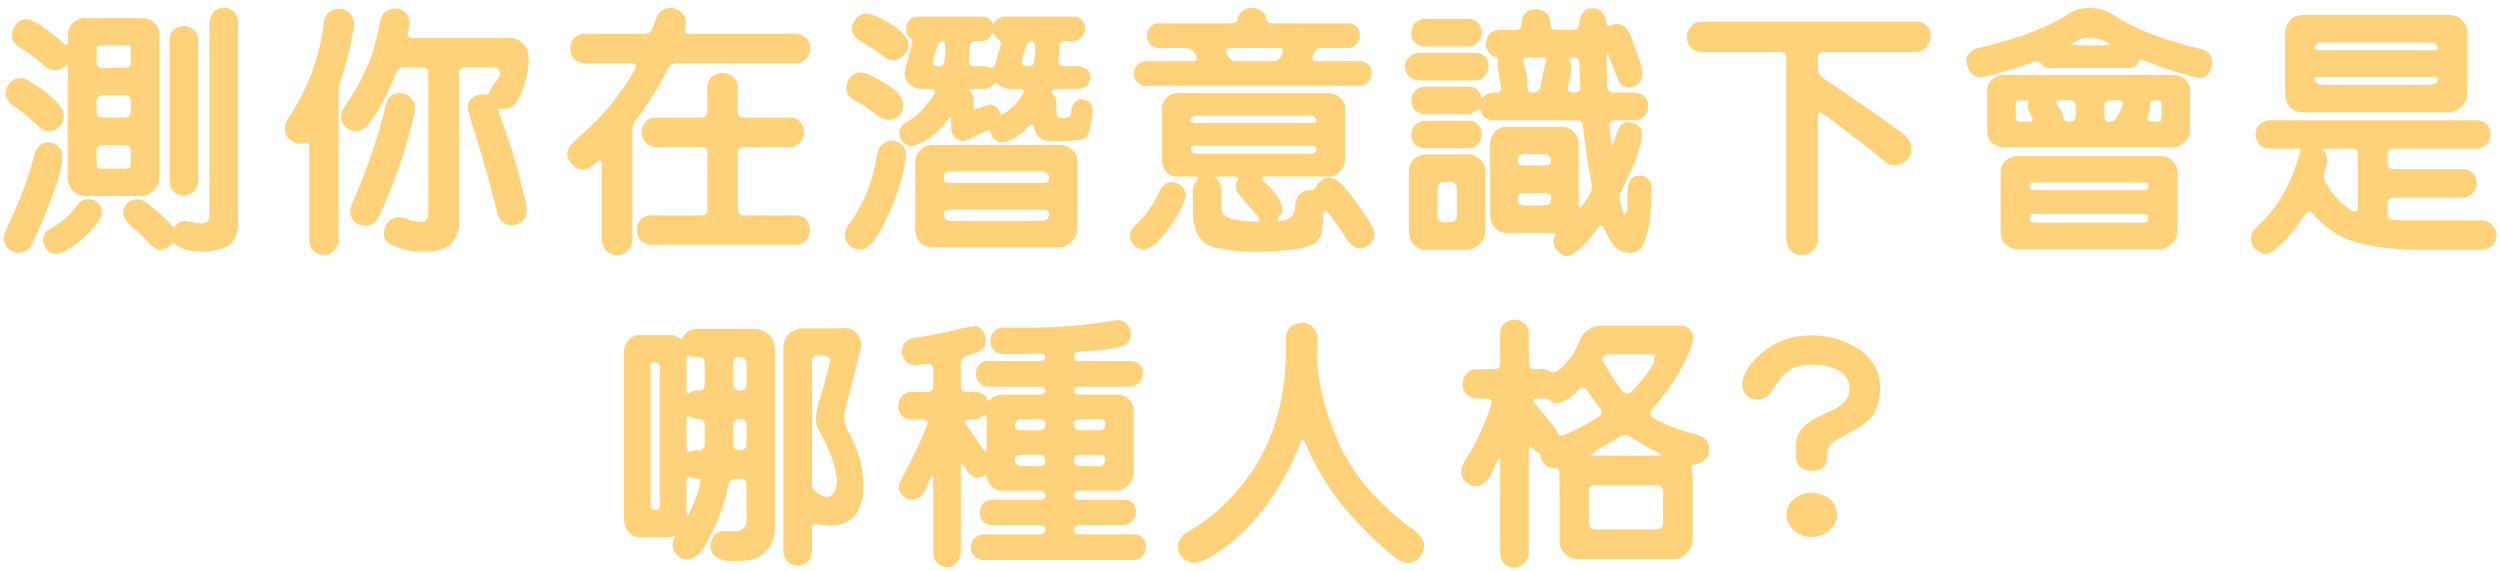 <svg width="490" height="112" viewBox="0 0 490 112" fill="none" xmlns="http://www.w3.org/2000/svg">
<path d="M42.029 2.182C43.397 1.173 44.747 1.286 46.082 2.523C46.375 2.914 46.57 3.467 46.668 4.184V44.369C46.603 44.988 46.456 45.639 46.228 46.322C45.935 46.973 45.431 47.608 44.715 48.227C42.241 49.431 39.376 49.643 36.121 48.861C35.796 48.731 35.324 48.503 34.705 48.178C34.217 47.624 33.859 47.51 33.631 47.836C33.435 48.096 33.257 48.275 33.094 48.373C31.727 49.285 30.424 49.04 29.188 47.641C28.146 46.469 27.267 45.606 26.551 45.053C24.695 43.588 23.914 42.335 24.207 41.293C24.24 40.609 24.646 39.991 25.428 39.438C26.6 38.754 27.837 38.949 29.139 40.023C30.864 41.391 32.199 42.595 33.143 43.637C33.728 44.45 34.103 44.695 34.266 44.369C34.852 43.555 35.633 43.214 36.609 43.344C37.26 43.441 37.911 43.555 38.562 43.685C39.116 43.816 39.669 43.8 40.223 43.637C40.743 43.409 41.02 43.018 41.053 42.465V4.135C41.118 3.516 41.443 2.865 42.029 2.182ZM13.318 6.43C13.546 4.9 14.49 3.939 16.15 3.549H28.211C29.904 3.777 30.913 4.737 31.238 6.43V35.19C30.978 36.85 29.936 37.924 28.113 38.412H16.248C14.62 38.152 13.644 37.11 13.318 35.287V13.461C13.318 12.647 13.139 12.484 12.781 12.973C11.284 14.21 9.738 14.014 8.143 12.387C6.84 11.28 5.538 10.32 4.236 9.506C2.674 8.757 2.072 7.585 2.43 5.99C3.211 4.167 4.383 3.467 5.945 3.891C7.638 4.639 9.721 6.072 12.195 8.188C12.944 9.034 13.318 9.05 13.318 8.236V6.43ZM35.34 5.209C36.219 4.981 37.081 5.176 37.928 5.795C38.449 6.218 38.758 6.804 38.855 7.553V35.629C38.562 37.387 37.553 38.298 35.828 38.363C34.2 38.103 33.338 37.224 33.24 35.727V7.504C33.37 6.299 34.07 5.535 35.34 5.209ZM25.574 9.164C25.379 8.904 24.858 8.822 24.012 8.92H20.496C19.715 8.92 19.292 8.936 19.227 8.969C19.129 9.001 19.047 9.066 18.982 9.164C18.95 10.108 18.934 11.085 18.934 12.094C18.934 12.908 19.324 13.315 20.105 13.315H24.451C25.232 13.315 25.623 12.924 25.623 12.143V10.482C25.623 9.701 25.607 9.262 25.574 9.164ZM2.674 15.609C3.813 15.121 4.871 15.235 5.848 15.951C8.354 17.449 10.275 18.995 11.609 20.59C12.684 21.892 12.797 23.194 11.951 24.496C10.714 25.896 9.38 26.107 7.947 25.131C6.58 23.796 5.278 22.673 4.041 21.762L2.088 20.346C0.916 19.076 0.818 17.774 1.795 16.439C1.99 16.179 2.283 15.902 2.674 15.609ZM25.623 19.906C25.623 19.092 25.249 18.686 24.5 18.686H20.154C19.34 18.686 18.934 19.076 18.934 19.857V21.811C18.934 22.624 19.324 23.031 20.105 23.031H24.451C25.232 23.031 25.623 22.641 25.623 21.859V19.906ZM8.338 28.109C9.314 27.719 10.291 27.865 11.268 28.549C11.56 28.777 11.805 29.086 12 29.477C12.293 30.713 12.212 32.162 11.756 33.822C10.682 37.696 8.908 42.253 6.434 47.494C6.238 48.047 5.848 48.585 5.262 49.105C3.764 49.854 2.462 49.626 1.355 48.422C0.9 47.901 0.704 47.25 0.77 46.469C0.835 45.98 1.062 45.329 1.453 44.516C3.862 39.438 5.669 34.555 6.873 29.867C7.101 29.151 7.589 28.565 8.338 28.109ZM25.623 29.672C25.623 28.858 25.249 28.451 24.5 28.451H20.154C19.34 28.451 18.934 28.842 18.934 29.623C18.934 30.632 18.95 31.658 18.982 32.699C19.243 33.025 19.764 33.139 20.545 33.041H23.963C24.744 33.171 25.281 33.041 25.574 32.65C25.607 32.52 25.623 32.065 25.623 31.283V29.672ZM15.32 39.975C16.134 39.096 17.062 38.819 18.104 39.145C18.559 39.21 19.031 39.551 19.52 40.17C20.301 41.505 20.057 42.807 18.787 44.076C16.997 46.322 14.93 48.064 12.586 49.301C10.535 50.245 9.168 49.659 8.484 47.543C8.257 46.436 8.68 45.541 9.754 44.857C11.74 43.913 13.595 42.286 15.32 39.975ZM76.375 1.84C77.287 1.547 78.068 1.579 78.719 1.938C80.216 2.784 80.639 4.216 79.988 6.234C79.793 7.048 80.086 7.455 80.867 7.455H99.227C100.659 7.195 101.896 7.715 102.938 9.018C103.849 10.255 103.882 12.452 103.035 15.609C102.645 17.367 101.928 18.995 100.887 20.492C100.203 21.208 99.357 21.485 98.348 21.322C97.729 21.16 97.566 21.469 97.859 22.25C99.715 27.198 101.277 32.325 102.547 37.631C103.035 39.193 103.263 40.528 103.23 41.635C103.165 42.351 102.791 42.986 102.107 43.539C101.066 44.255 100.024 44.369 98.982 43.881C98.299 43.49 97.827 42.888 97.566 42.074C96.329 37.094 94.881 31.885 93.221 26.449C92.602 24.789 92.13 23.162 91.805 21.566C91.447 20.264 92.049 19.288 93.611 18.637C93.937 18.539 94.376 18.49 94.93 18.49C95.516 18.62 95.841 18.49 95.906 18.1C95.939 17.741 96.248 17.204 96.834 16.488C97.029 16.163 97.257 15.837 97.518 15.512C98.201 14.665 98.136 13.917 97.322 13.266C97.257 13.233 96.834 13.217 96.053 13.217H91.17C90.356 13.217 89.949 13.607 89.949 14.389V44.223C89.819 45.72 89.217 47.022 88.143 48.129C87.036 48.812 85.717 49.203 84.188 49.301H81.502C79.842 49.138 78.214 48.682 76.619 47.934C75.74 47.445 75.284 46.778 75.252 45.932C75.219 45.15 75.415 44.434 75.838 43.783C76.652 42.807 77.596 42.416 78.67 42.611C79.288 42.742 79.939 42.937 80.623 43.197C81.242 43.393 81.893 43.49 82.576 43.49C83.292 43.555 83.748 43.116 83.943 42.172V14.389C83.943 13.607 83.553 13.217 82.772 13.217H79.207C78.426 13.217 77.872 13.607 77.547 14.389C76.115 18.197 74.438 21.387 72.518 23.959C71.736 25.066 70.809 25.652 69.734 25.717C68.497 25.619 67.602 25.017 67.049 23.91C66.658 22.934 66.805 21.957 67.488 20.98C71.037 15.935 73.299 10.727 74.275 5.355C74.341 4.802 74.503 4.151 74.764 3.402C75.024 2.686 75.561 2.165 76.375 1.84ZM65.633 1.791C67.326 1.498 68.514 2.117 69.197 3.646C69.425 4.232 69.458 4.883 69.295 5.6C68.709 9.311 67.814 12.891 66.609 16.342C66.447 16.732 66.365 17.302 66.365 18.051V47.299C66.333 47.852 66.007 48.503 65.389 49.252C64.314 50.163 63.094 50.228 61.727 49.447C61.108 49.024 60.734 48.275 60.603 47.201V28.744C60.603 27.963 60.213 27.751 59.432 28.109C57.902 28.337 56.762 27.751 56.014 26.352C55.623 25.017 55.9 23.78 56.844 22.641C60.425 17.074 62.605 11.215 63.387 5.062C63.387 3.435 64.135 2.344 65.633 1.791ZM77.693 18.295C79.288 18.002 80.46 18.637 81.209 20.199C81.372 20.98 81.356 21.697 81.16 22.348C79.63 29.281 77.27 36.117 74.08 42.855C73.136 44.19 71.867 44.565 70.272 43.978C69.523 43.653 69.018 43.1 68.758 42.318C68.595 41.635 68.611 40.984 68.807 40.365C71.932 33.236 74.178 26.726 75.545 20.834C75.643 20.248 75.903 19.678 76.326 19.125C76.684 18.637 77.14 18.36 77.693 18.295ZM128.543 3.695C129.422 1.71 130.822 1.091 132.742 1.84C134.174 2.654 134.695 3.858 134.305 5.453C134.077 6.234 134.354 6.625 135.135 6.625H156.277C157.872 6.918 158.702 7.813 158.768 9.311C158.865 9.994 158.67 10.662 158.182 11.312C157.661 11.963 157.042 12.338 156.326 12.435H132.645C131.863 12.435 131.261 12.826 130.838 13.607C129.015 17.253 126.915 20.606 124.539 23.666C124.148 24.154 123.953 24.789 123.953 25.57V47.299C123.758 48.796 122.863 49.708 121.268 50.033C119.445 50.098 118.338 49.187 117.947 47.299V32.162C117.947 31.381 117.557 31.299 116.775 31.918C115.083 33.611 113.52 33.692 112.088 32.162C110.883 30.893 110.867 29.59 112.039 28.256C112.625 27.605 113.243 27.019 113.895 26.498C118.322 22.592 121.821 18.311 124.393 13.656C124.816 12.842 124.653 12.435 123.904 12.435H114.334C112.544 12.045 111.681 11.003 111.746 9.311C111.844 7.878 112.674 6.983 114.236 6.625H126.346C127.127 6.625 127.664 6.234 127.957 5.453L128.543 3.695ZM140.604 14.438C141.548 14.21 142.345 14.275 142.996 14.633C144.038 15.154 144.575 15.919 144.607 16.928V21.811C144.607 22.624 144.998 23.031 145.779 23.031H155.105C156.245 23.096 157.026 23.764 157.449 25.033C157.677 25.88 157.612 26.628 157.254 27.279C156.766 28.223 156.033 28.744 155.057 28.842H145.828C145.014 28.842 144.607 29.232 144.607 30.014V41C144.607 41.814 144.998 42.221 145.779 42.221H156.326C157.107 42.318 157.726 42.66 158.182 43.246C159.093 44.711 158.93 46.094 157.693 47.397C157.303 47.722 156.831 47.917 156.277 47.982H127.42C125.564 47.69 124.702 46.55 124.832 44.565C125.125 43.165 125.955 42.383 127.322 42.221H137.479C138.26 42.221 138.65 41.83 138.65 41.049V30.014C138.65 29.232 138.26 28.842 137.479 28.842H128.396C126.541 28.549 125.678 27.41 125.809 25.424C126.199 23.926 127.046 23.129 128.348 23.031H137.479C138.26 23.031 138.65 22.641 138.65 21.859V16.879C138.748 15.707 139.399 14.893 140.604 14.438ZM167.283 4.379C168.292 2.589 169.741 2.182 171.629 3.158C174.428 4.395 176.365 5.714 177.439 7.113C178.416 8.48 178.253 9.799 176.951 11.068C175.584 12.175 174.135 12.012 172.605 10.58C171.076 9.538 169.773 8.725 168.699 8.139C167.039 7.13 166.567 5.876 167.283 4.379ZM179.686 3.256H192.771C193.52 3.321 194.09 3.728 194.48 4.477C194.578 4.737 194.725 4.688 194.92 4.33C195.376 3.679 195.962 3.321 196.678 3.256H210.691C211.375 3.288 211.961 3.712 212.449 4.525C212.938 5.795 212.628 6.853 211.521 7.699C210.936 8.025 210.04 8.139 208.836 8.041C208.022 8.041 207.615 8.432 207.615 9.213C207.648 9.864 207.599 10.727 207.469 11.801C207.436 12.582 207.811 12.973 208.592 12.973H211.668C213.068 13.331 213.751 14.047 213.719 15.121C213.654 16.358 213.003 17.123 211.766 17.416H207.518C206.736 17.416 206.281 17.53 206.15 17.758C206.053 17.986 206.134 18.213 206.395 18.441C206.818 18.865 207.029 19.304 207.029 19.76L207.127 22.689C207.615 23.21 208.38 23.292 209.422 22.934C209.585 22.869 209.715 22.787 209.812 22.689C209.878 22.624 209.943 22.201 210.008 21.42C210.203 20.346 210.789 19.695 211.766 19.467C213.165 19.499 213.947 20.069 214.109 21.176C214.174 21.729 214.142 22.331 214.012 22.982C213.947 23.634 213.833 24.285 213.67 24.936C213.54 25.749 213.344 26.335 213.084 26.693C212.628 27.116 212.075 27.361 211.424 27.426L209.275 27.621H205.711C204.116 27.621 203.107 26.742 202.684 24.984C202.651 24.203 202.195 24.236 201.316 25.082C199.624 26.807 197.996 27.735 196.434 27.865C195.327 27.865 194.562 27.247 194.139 26.01C194.041 25.456 193.602 25.408 192.82 25.863C191.974 26.319 190.802 26.889 189.305 27.572C188.133 27.8 187.238 27.328 186.619 26.156C186.391 25.473 186.31 24.463 186.375 23.129C186.31 23.031 186.245 22.982 186.18 22.982C183.771 26.205 181.264 28.093 178.66 28.646C177.944 28.679 177.309 28.337 176.756 27.621C175.942 26.319 176.105 25.196 177.244 24.252C179.588 22.917 181.508 21.029 183.006 18.588C183.429 17.807 183.25 17.416 182.469 17.416H180.125C178.432 17.058 177.488 16.098 177.293 14.535C177.293 13.949 177.423 13.298 177.684 12.582L178.66 9.066C178.888 8.285 178.807 7.764 178.416 7.504C177.732 6.885 177.488 6.039 177.684 4.965C177.977 3.956 178.644 3.386 179.686 3.256ZM194.725 6.674C194.66 6.413 194.546 6.462 194.383 6.82C194.122 7.374 193.732 7.732 193.211 7.895C192.853 8.025 192.202 8.074 191.258 8.041C190.444 8.041 190.037 8.432 190.037 9.213C190.037 10.027 189.988 10.873 189.891 11.752C189.826 12.566 190.184 12.973 190.965 12.973C192.462 12.908 193.455 12.973 193.943 13.168C194.464 13.493 194.855 13.249 195.115 12.435C195.408 11.361 195.717 10.271 196.043 9.164C196.271 8.383 196.124 7.878 195.604 7.65C195.115 7.195 194.822 6.869 194.725 6.674ZM185.252 9.262C185.252 8.448 185.057 8.041 184.666 8.041C184.243 8.041 183.901 8.432 183.641 9.213C183.217 10.482 182.957 11.361 182.859 11.85C182.794 12.794 183.234 13.168 184.178 12.973C184.699 12.973 185.024 12.582 185.154 11.801C185.252 10.954 185.285 10.108 185.252 9.262ZM202.83 9.262C202.83 8.448 202.618 8.041 202.195 8.041C201.74 8.041 201.365 8.432 201.072 9.213L200.535 10.971C199.949 12.403 200.307 13.07 201.609 12.973C202.228 12.973 202.602 12.582 202.732 11.801C202.863 11.052 202.895 10.206 202.83 9.262ZM165.867 16.977C166.355 14.633 167.706 13.787 169.92 14.438C171.189 14.991 172.492 15.691 173.826 16.537C175.551 17.546 176.593 18.702 176.951 20.004C177.244 21.338 176.756 22.413 175.486 23.227C174.217 23.747 172.915 23.454 171.58 22.348C170.018 21.143 168.715 20.281 167.674 19.76C166.339 19.044 165.737 18.116 165.867 16.977ZM195.604 16.488C195.311 16.195 194.969 16.293 194.578 16.781C194.09 17.074 193.65 17.286 193.26 17.416H190.77C189.956 17.416 189.695 17.514 189.988 17.709C190.704 18.393 190.997 19.174 190.867 20.053C190.867 20.834 190.883 21.273 190.916 21.371C190.981 21.469 191.404 21.371 192.186 21.078L193.699 20.59C194.155 20.395 194.643 20.492 195.164 20.883C195.685 21.273 195.978 21.745 196.043 22.299C196.076 22.624 196.482 22.51 197.264 21.957C198.761 20.785 199.803 19.662 200.389 18.588C200.844 17.807 200.682 17.416 199.9 17.416H197.508C196.759 17.253 196.124 16.944 195.604 16.488ZM173.582 27.865C174.07 27.637 174.575 27.54 175.096 27.572C177.114 28.028 177.911 29.346 177.488 31.527C176.837 35.401 175.535 39.307 173.582 43.246C172.931 44.646 172.166 45.948 171.287 47.152C170.115 48.747 168.846 49.268 167.479 48.715C166.893 48.585 166.339 48.064 165.818 47.152C165.33 45.948 165.704 44.646 166.941 43.246C169.578 39.21 171.222 34.978 171.873 30.551C171.971 29.314 172.54 28.419 173.582 27.865ZM182.273 28.402H208.152C208.803 28.5 209.454 28.793 210.105 29.281C210.757 29.867 211.115 30.502 211.18 31.186V45.248C210.919 46.81 209.926 47.885 208.201 48.471H182.273C180.613 48.21 179.653 47.169 179.393 45.346V31.283C179.62 29.818 180.581 28.858 182.273 28.402ZM186.912 33.627C186.163 33.627 185.724 33.643 185.594 33.676C185.138 33.936 184.943 34.359 185.008 34.945C185.008 35.564 185.398 35.873 186.18 35.873H204.393C205.174 35.873 205.564 35.645 205.564 35.19C205.662 33.92 204.946 33.399 203.416 33.627H186.912ZM205.613 41.879C205.548 41.325 205.158 41.049 204.441 41.049H186.229C185.415 41.049 185.008 41.309 185.008 41.83C184.943 42.383 185.089 42.79 185.447 43.051C185.773 43.279 186.342 43.36 187.156 43.295H203.416C204.197 43.295 204.751 43.23 205.076 43.1C205.402 42.904 205.581 42.497 205.613 41.879ZM244.598 1.596C245.346 1.433 246.046 1.498 246.697 1.791C247.544 2.214 248.064 2.865 248.26 3.744C248.292 4.298 248.699 4.574 249.48 4.574H264.52C265.301 4.639 265.887 5.046 266.277 5.795C266.603 6.413 266.635 7.064 266.375 7.748C266.049 8.725 265.415 9.278 264.471 9.408H259.051C258.27 9.408 257.732 9.815 257.439 10.629C257.049 11.54 257.228 11.996 257.977 11.996H266.814C268.182 12.289 268.849 13.021 268.816 14.193C268.914 15.528 268.247 16.407 266.814 16.83H224.432C223.325 16.765 222.592 16.098 222.234 14.828C222.137 13.331 222.837 12.387 224.334 11.996H233.807C234.588 11.996 234.767 11.573 234.344 10.727C233.855 9.848 233.237 9.408 232.488 9.408H226.873C225.18 8.985 224.529 7.911 224.92 6.186C225.278 5.209 225.913 4.672 226.824 4.574H241.277C242.059 4.574 242.482 4.33 242.547 3.842C242.71 2.768 243.393 2.019 244.598 1.596ZM251.238 10.727C251.661 9.848 251.515 9.408 250.799 9.408H241.18C240.366 9.408 240.154 9.831 240.545 10.678C240.87 11.557 241.408 11.996 242.156 11.996H249.529C250.311 11.996 250.88 11.573 251.238 10.727ZM227.752 20.932C228.012 19.532 228.859 18.637 230.291 18.246H260.662C262.322 18.506 263.315 19.385 263.641 20.883V31.674C263.283 33.236 262.306 34.213 260.711 34.603H247.967C247.153 34.603 247.137 34.962 247.918 35.678C249.122 36.817 250.066 37.956 250.75 39.096C251.466 40.333 251.548 41.309 250.994 42.025C250.213 42.904 250.213 43.311 250.994 43.246C252.426 43.279 253.387 42.514 253.875 40.951C253.777 40.04 253.956 39.21 254.412 38.461C255.128 37.582 255.975 37.191 256.951 37.289C257.407 37.354 257.781 37.029 258.074 36.312C259.116 34.88 260.353 34.506 261.785 35.19C262.371 35.482 262.99 36.052 263.641 36.898C265.724 39.275 267.547 41.879 269.109 44.711C269.826 46.241 269.337 47.478 267.645 48.422C266.31 49.073 265.073 48.552 263.934 46.859C262.924 45.232 261.785 43.604 260.516 41.977C259.799 41.098 259.425 41.081 259.393 41.928C259.327 43.523 259.197 44.825 259.002 45.834C258.709 46.81 258.107 47.51 257.195 47.934C256.154 48.422 254.852 48.747 253.289 48.91C247.592 49.561 242.791 49.48 238.885 48.666C238.234 48.568 237.583 48.373 236.932 48.08C236.183 47.722 235.516 47.136 234.93 46.322C234.279 45.15 233.904 43.865 233.807 42.465V36.947C233.872 36.622 234.035 36.182 234.295 35.629C234.751 35.075 234.962 34.75 234.93 34.652C234.865 34.62 234.425 34.603 233.611 34.603H230.291C228.859 34.31 228.012 33.367 227.752 31.771V20.932ZM233.855 22.787C233.562 22.982 233.4 23.259 233.367 23.617C233.367 23.943 233.758 24.105 234.539 24.105H256.854C257.667 24.105 258.058 23.975 258.025 23.715C257.863 22.803 257.179 22.462 255.975 22.689H235.32C234.539 22.689 234.051 22.722 233.855 22.787ZM258.025 28.988C258.025 28.695 257.635 28.549 256.854 28.549H234.588C233.774 28.549 233.383 28.76 233.416 29.184C233.514 29.639 233.66 29.932 233.855 30.062C234.051 30.128 234.539 30.16 235.32 30.16H255.877C256.658 30.16 257.13 30.128 257.293 30.062C257.814 29.9 258.058 29.542 258.025 28.988ZM242.547 35.385C242.905 34.864 242.677 34.603 241.863 34.603H239.031C238.217 34.603 237.99 34.701 238.348 34.897C238.966 35.417 239.324 36.133 239.422 37.045V40.414C239.357 41.293 239.601 41.944 240.154 42.367C241.098 42.888 242.4 43.214 244.061 43.344C244.744 43.409 245.46 43.441 246.209 43.441C246.99 43.441 247.055 43.051 246.404 42.27C245.298 41.033 244.24 39.796 243.23 38.559C242.156 37.354 241.928 36.296 242.547 35.385ZM229.07 35.775C229.949 35.58 230.747 35.775 231.463 36.361C232.374 37.175 232.618 38.135 232.195 39.242C231.186 42.009 229.347 44.792 226.678 47.592C225.18 49.024 223.797 49.268 222.527 48.324C221.193 47.087 221.095 45.785 222.234 44.418C224.318 42.53 225.864 40.479 226.873 38.266L227.361 37.289C227.817 36.443 228.387 35.938 229.07 35.775ZM311.268 1.693C313.318 1.368 314.507 2.247 314.832 4.33C314.865 5.111 315.271 5.29 316.053 4.867C317.42 4.346 318.527 4.883 319.373 6.479C320.643 9.506 321.505 12.11 321.961 14.291C321.961 15.007 321.733 15.658 321.277 16.244C320.301 17.123 319.324 17.351 318.348 16.928C317.957 16.83 317.664 16.602 317.469 16.244C316.883 15.105 316.232 13.51 315.516 11.459C315.19 10.58 314.995 10.19 314.93 10.287C314.865 11.947 314.897 14.177 315.027 16.977C315.092 17.758 315.516 18.148 316.297 18.148H320.643C322.596 18.539 323.361 19.711 322.938 21.664C322.449 22.836 321.733 23.471 320.789 23.568H316.59C315.809 23.568 315.418 23.959 315.418 24.74C315.451 25.326 315.516 25.912 315.613 26.498C315.678 27.344 315.776 28.028 315.906 28.549C315.939 28.614 316.118 28.256 316.443 27.475L316.932 25.961C317.583 24.073 318.755 23.503 320.447 24.252C321.456 24.74 321.912 25.521 321.814 26.596C321.619 28.679 320.757 31.283 319.227 34.408L317.615 37.826C317.42 38.249 317.355 38.575 317.42 38.803C317.55 39.454 317.713 40.105 317.908 40.756C318.038 41.342 318.217 41.781 318.445 42.074C318.543 42.139 318.722 41.781 318.982 41C319.015 40.902 319.015 40.805 318.982 40.707V37.68C319.08 35.108 320.138 34.05 322.156 34.506C323.328 35.092 323.849 36.02 323.719 37.289C323.686 39.698 323.523 41.911 323.23 43.93C323.035 45.329 322.677 46.632 322.156 47.836C321.896 48.389 321.505 48.845 320.984 49.203C319.324 49.952 317.729 49.578 316.199 48.08C315.548 47.201 314.962 46.094 314.441 44.76C314.116 43.978 313.66 44.011 313.074 44.857C311.023 47.69 309.233 49.431 307.703 50.082C306.792 50.408 305.864 49.968 304.92 48.764C304.367 47.982 304.318 47.136 304.773 46.225C305.001 45.834 304.725 45.639 303.943 45.639H294.959C293.331 45.443 292.371 44.402 292.078 42.514V27.67C292.339 26.172 293.25 25.229 294.812 24.838H306.482C308.045 25.131 309.021 26.075 309.412 27.67V40.072C309.412 40.919 309.705 40.902 310.291 40.023L311.365 38.461C311.919 37.68 312.114 36.898 311.951 36.117C311.202 32.341 310.649 28.565 310.291 24.789C310.226 23.975 309.803 23.568 309.021 23.568H292.42C291.346 23.471 290.613 22.885 290.223 21.811C290.158 21.29 289.734 21.338 288.953 21.957C288.367 22.38 287.586 22.527 286.609 22.396H278.992C277.299 22.104 276.518 21.094 276.648 19.369C276.779 18.067 277.56 17.27 278.992 16.977H287.977C289.181 17.074 289.93 17.644 290.223 18.686C290.353 19.206 290.516 19.32 290.711 19.027C291.46 18.344 292.306 18.051 293.25 18.148C294.031 18.148 294.34 17.741 294.178 16.928C293.624 14.258 293.445 12.452 293.641 11.508C293.738 11.378 293.527 11.247 293.006 11.117C292.42 11.02 291.915 10.564 291.492 9.75C291.232 9.229 291.183 8.594 291.346 7.846C291.736 6.641 292.501 5.974 293.641 5.844H297.059C297.84 5.844 298.23 5.453 298.23 4.672C298.393 2.621 299.451 1.661 301.404 1.791C303.064 2.149 303.878 3.093 303.846 4.623C303.846 5.437 304.236 5.844 305.018 5.844H308.289C309.07 5.844 309.477 5.453 309.51 4.672C309.607 3.956 309.721 3.435 309.852 3.109C310.372 2.23 310.844 1.758 311.268 1.693ZM276.648 7.064C276.453 5.209 277.234 4.086 278.992 3.695H287.977C289.214 3.793 289.995 4.444 290.32 5.648C290.613 6.755 290.304 7.715 289.393 8.529C289.067 8.855 288.644 9.05 288.123 9.115H278.943C277.674 8.92 276.909 8.236 276.648 7.064ZM275.428 12.729C275.558 11.524 276.339 10.743 277.771 10.385H289.393C290.727 10.45 291.508 11.182 291.736 12.582C291.834 13.363 291.671 14.047 291.248 14.633C290.792 15.316 290.206 15.691 289.49 15.756H277.674C276.046 15.365 275.298 14.356 275.428 12.729ZM302.869 12.484C303.195 11.671 302.983 11.264 302.234 11.264H299.354C298.54 11.264 298.312 11.654 298.67 12.435C299.126 13.933 299.37 15.447 299.402 16.977C299.305 17.758 299.646 18.148 300.428 18.148C301.209 18.148 301.714 17.758 301.941 16.977C302.169 16.065 302.413 14.828 302.674 13.266C302.706 13.005 302.771 12.745 302.869 12.484ZM309.559 12.484C309.526 11.671 309.152 11.264 308.436 11.264C307.687 11.264 307.459 11.508 307.752 11.996C308.077 13.07 307.931 14.714 307.312 16.928C307.15 17.741 307.524 18.148 308.436 18.148C309.347 18.148 309.786 17.758 309.754 16.977C309.656 15.479 309.591 13.982 309.559 12.484ZM278.992 23.666H288.123C289.132 23.731 289.832 24.252 290.223 25.229C290.451 25.912 290.483 26.563 290.32 27.182C289.897 28.256 289.165 28.874 288.123 29.037H278.943C277.674 28.874 276.909 28.191 276.648 26.986C276.453 25.163 277.234 24.057 278.992 23.666ZM278.992 30.258H288.025C288.644 30.29 289.295 30.583 289.979 31.137C290.662 31.69 291.053 32.357 291.15 33.139V45.688C290.825 47.38 289.751 48.471 287.928 48.959H279.139C277.446 48.699 276.453 47.657 276.16 45.834V33.188C276.355 31.658 277.299 30.681 278.992 30.258ZM299.5 30.209C298.589 30.046 297.954 30.241 297.596 30.795C297.531 30.99 297.498 31.299 297.498 31.723C297.498 32.178 297.889 32.406 298.67 32.406H302.82C303.602 32.406 303.992 32.195 303.992 31.771C304.057 30.958 303.748 30.437 303.064 30.209H299.5ZM282.508 35.727C282.15 35.824 281.906 36.101 281.775 36.557V42.66C282.068 43.376 282.605 43.669 283.387 43.539C284.168 43.539 284.64 43.507 284.803 43.441C285.258 43.246 285.503 42.953 285.535 42.562V37.728C285.535 36.947 285.519 36.508 285.486 36.41C285.031 35.727 284.412 35.482 283.631 35.678C283.012 35.678 282.638 35.694 282.508 35.727ZM304.041 38.754C303.976 38.135 303.569 37.826 302.82 37.826H298.719C297.905 37.826 297.498 38.07 297.498 38.559C297.368 39.926 298.068 40.495 299.598 40.268H301.844C302.625 40.268 303.178 40.203 303.504 40.072C303.862 39.812 304.041 39.372 304.041 38.754ZM333.26 4.232H376.033C376.749 4.33 377.384 4.704 377.938 5.355C378.751 6.788 378.556 8.171 377.352 9.506C376.928 9.896 376.424 10.124 375.838 10.19H357.527C356.714 10.19 356.307 10.58 356.307 11.361V13.412C356.307 14.193 356.697 14.861 357.479 15.414C363.305 19.288 368.449 22.852 372.908 26.107C374.406 27.344 374.943 28.695 374.52 30.16C373.868 31.625 372.713 32.374 371.053 32.406C370.304 32.276 369.669 31.951 369.148 31.43C365.926 28.76 362.068 25.782 357.576 22.494C356.73 21.876 356.307 21.957 356.307 22.738V47.055C356.209 48.552 355.298 49.529 353.572 49.984C351.587 50.082 350.431 49.122 350.105 47.103V11.361C350.105 10.58 349.715 10.19 348.934 10.19H333.309C331.746 10.027 330.851 9.132 330.623 7.504C330.558 6.397 331.046 5.421 332.088 4.574C332.316 4.444 332.706 4.33 333.26 4.232ZM404.617 3.256C406.375 1.856 408.41 1.319 410.721 1.645C412.088 1.807 413.39 2.328 414.627 3.207C416.84 4.607 419.445 5.86 422.439 6.967C424.913 7.846 427.518 8.627 430.252 9.311C431.196 9.538 431.847 9.734 432.205 9.896C433.182 10.515 433.654 11.41 433.621 12.582C433.133 14.926 431.88 15.74 429.861 15.023C427.518 14.47 424.458 13.477 420.682 12.045C419.868 11.719 419.363 11.752 419.168 12.143C418.908 12.794 418.387 13.184 417.605 13.315H401.395C400.841 13.249 400.353 12.924 399.93 12.338C399.702 11.947 399.197 11.898 398.416 12.191C395.291 13.363 392.166 14.307 389.041 15.023C387.055 15.414 385.851 14.486 385.428 12.24C385.298 11.166 385.835 10.287 387.039 9.604C391.727 8.497 395.633 7.325 398.758 6.088C400.841 5.274 402.794 4.33 404.617 3.256ZM410.33 7.406C408.93 7.178 407.514 7.585 406.082 8.627C406.049 8.692 406.082 8.757 406.18 8.822L407.449 8.871H411.941L413.26 8.822C413.357 8.757 413.39 8.692 413.357 8.627C412.544 8.008 411.535 7.602 410.33 7.406ZM389.48 17.514C389.611 16.114 390.538 15.17 392.264 14.682H426.297C428.022 14.975 429.015 15.902 429.275 17.465V25.814C429.243 26.368 428.966 26.954 428.445 27.572C427.794 28.321 427.029 28.744 426.15 28.842H392.166C390.506 28.484 389.611 27.491 389.48 25.863V17.514ZM396.609 19.662C395.828 19.662 395.389 19.711 395.291 19.809C395.161 19.906 395.096 20.346 395.096 21.127C395.096 21.941 395.112 22.738 395.145 23.52C395.34 23.845 395.844 23.959 396.658 23.861H397.635C398.416 23.861 398.579 23.454 398.123 22.641C397.83 22.152 397.602 21.648 397.439 21.127C397.439 20.769 397.488 20.443 397.586 20.15C397.716 19.825 397.391 19.662 396.609 19.662ZM406.863 20.883C406.863 20.069 406.489 19.662 405.74 19.662H403.689C402.908 19.662 402.811 20.053 403.396 20.834C404.048 21.68 404.373 22.38 404.373 22.934C404.406 23.552 404.812 23.861 405.594 23.861C406.44 23.861 406.863 23.471 406.863 22.689V20.883ZM415.945 20.883C416.238 20.069 415.994 19.662 415.213 19.662H413.699C412.885 19.662 412.479 20.053 412.479 20.834V22.641C412.479 23.454 412.804 23.861 413.455 23.861C414.139 23.861 414.692 23.471 415.115 22.689C415.408 22.071 415.685 21.469 415.945 20.883ZM423.562 19.857C423.302 19.727 422.895 19.662 422.342 19.662C421.626 19.662 421.316 19.922 421.414 20.443C421.544 21.192 421.414 21.908 421.023 22.592C420.73 23.438 421.007 23.861 421.854 23.861C422.765 23.861 423.253 23.845 423.318 23.812C423.676 23.454 423.79 22.885 423.66 22.104V21.127C423.66 20.346 423.628 19.922 423.562 19.857ZM394.949 30.6H423.807C424.425 30.665 425.044 30.925 425.662 31.381C426.378 31.999 426.753 32.699 426.785 33.48V45.639C426.492 47.331 425.434 48.406 423.611 48.861H395.096C393.273 48.503 392.28 47.462 392.117 45.736V33.48C392.28 32.016 393.224 31.055 394.949 30.6ZM421.023 36.703C421.154 36.312 421.056 36.02 420.73 35.824C420.633 35.792 420.193 35.775 419.412 35.775H399.393C398.611 35.775 398.188 35.792 398.123 35.824C397.895 36.052 397.814 36.345 397.879 36.703C397.879 37.094 398.27 37.289 399.051 37.289H419.852C420.633 37.289 421.023 37.094 421.023 36.703ZM421.023 42.562C421.023 42.139 420.633 41.928 419.852 41.928H399.1C398.286 41.928 397.879 42.139 397.879 42.562C397.781 43.018 397.895 43.344 398.221 43.539C398.383 43.604 398.823 43.637 399.539 43.637H419.363C420.145 43.734 420.665 43.637 420.926 43.344C420.991 43.214 421.023 42.953 421.023 42.562ZM447.898 6.137C448.289 3.858 449.689 2.784 452.098 2.914H480.32C482.143 3.142 483.234 4.184 483.592 6.039V18.49C483.331 20.346 482.241 21.518 480.32 22.006H450.877C449.087 21.713 448.094 20.606 447.898 18.686V6.137ZM454.441 8.383C454.051 8.513 453.807 8.822 453.709 9.311C453.676 9.669 454.051 9.848 454.832 9.848H476.561C477.342 9.848 477.749 9.799 477.781 9.701C477.879 9.213 477.667 8.806 477.146 8.48C476.886 8.383 476.365 8.334 475.584 8.334H455.809C455.027 8.334 454.572 8.35 454.441 8.383ZM477.781 15.463C477.749 15.203 477.342 15.072 476.561 15.072H454.93C454.148 15.072 453.742 15.105 453.709 15.17C453.546 15.723 453.79 16.179 454.441 16.537C454.604 16.602 455.076 16.635 455.857 16.635H475.584C476.365 16.635 476.919 16.553 477.244 16.391C477.602 16.228 477.781 15.919 477.781 15.463ZM442.137 26.938C441.909 25.18 442.674 24.057 444.432 23.568H485.789C487.449 23.926 488.23 24.919 488.133 26.547C488.003 27.881 487.221 28.744 485.789 29.135H469.188C468.374 29.135 467.967 29.525 467.967 30.307V31.918C467.967 32.732 468.357 33.139 469.139 33.139H483.006C484.666 33.432 485.464 34.425 485.398 36.117C485.301 37.517 484.487 38.396 482.957 38.754H469.188C468.374 38.754 467.967 39.145 467.967 39.926V41.83C467.967 42.611 468.357 43.035 469.139 43.1C469.529 43.1 469.985 43.132 470.506 43.197H486.424C487.628 43.295 488.507 43.881 489.061 44.955C489.484 45.867 489.37 46.843 488.719 47.885C488.23 48.471 487.514 48.829 486.57 48.959H473.484C468.374 48.829 464.386 48.308 461.521 47.397C458.559 46.55 455.874 44.776 453.465 42.074C452.814 41.293 452.244 41.293 451.756 42.074C449.607 45.395 447.459 47.82 445.311 49.35C444.562 49.903 443.748 49.919 442.869 49.398C441.242 48.389 440.786 47.103 441.502 45.541C441.795 45.02 442.495 44.255 443.602 43.246C445.75 41.033 447.492 38.428 448.826 35.434C449.607 33.643 450.193 32.016 450.584 30.551C451.137 29.607 451.023 29.135 450.242 29.135H444.383C443.276 28.972 442.527 28.24 442.137 26.938ZM462.156 30.307C462.156 29.525 461.766 29.135 460.984 29.135H456.102C455.288 29.135 455.027 29.232 455.32 29.428C455.678 29.721 455.906 30.079 456.004 30.502C456.199 31.381 456.085 32.439 455.662 33.676C455.402 34.457 455.499 35.238 455.955 36.02C457.387 38.396 459.064 40.154 460.984 41.293C461.766 41.651 462.156 41.44 462.156 40.658V30.307ZM153.543 67.723C153.738 65.965 154.829 64.842 156.814 64.353H164.969C166.661 64.061 167.898 64.826 168.68 66.648C168.81 66.941 168.842 67.397 168.777 68.016C167.768 71.922 166.775 75.828 165.799 79.734C165.311 81.59 165.441 83.169 166.189 84.471C168.598 88.703 169.575 92.983 169.119 97.312C168.631 99.982 167.41 101.707 165.457 102.488C163.927 103.107 162.251 103.204 160.428 102.781C159.581 102.586 159.158 102.863 159.158 103.611V108.152C159.093 108.836 158.816 109.487 158.328 110.105C157.156 111.115 155.854 111.131 154.422 110.154C153.934 109.601 153.641 108.966 153.543 108.25V67.723ZM133.865 66.16C134.256 65.216 135.021 64.647 136.16 64.451H147.928C148.644 64.516 149.295 64.695 149.881 64.988C150.63 65.379 151.167 65.932 151.492 66.648C151.72 67.234 151.85 67.82 151.883 68.406V104.051C151.72 106.362 150.532 108.136 148.318 109.373C147.016 109.861 145.047 110.057 142.41 109.959C141.727 109.829 141.076 109.585 140.457 109.227C139.611 108.706 139.204 107.924 139.236 106.883C139.301 106.167 139.546 105.516 139.969 104.93C140.327 104.441 140.815 104.165 141.434 104.1C142.378 104.132 143.338 104.148 144.314 104.148L144.803 104.051C145.682 103.79 146.186 103.172 146.316 102.195V95.018C146.316 94.236 145.926 93.846 145.145 93.846H144.168C143.387 93.846 142.915 94.236 142.752 95.018C142.231 98.338 140.799 102.179 138.455 106.541C136.827 109.373 135.037 110.252 133.084 109.178C131.782 108.038 131.489 106.769 132.205 105.369C132.433 105.076 132.124 105.044 131.277 105.271H130.984H125.174C124.035 105.206 123.188 104.572 122.635 103.367C122.472 102.977 122.358 102.586 122.293 102.195V68.406C122.781 66.746 123.709 65.835 125.076 65.672H131.57C131.831 65.672 132.124 65.737 132.449 65.867C133.263 66.388 133.735 66.486 133.865 66.16ZM135.428 69.822C134.842 69.497 134.549 69.725 134.549 70.506V76.268C134.549 77.049 134.793 77.26 135.281 76.902C135.77 76.609 136.323 76.495 136.941 76.561C137.723 76.561 138.113 76.17 138.113 75.389V71.189C138.113 70.408 137.804 70.018 137.186 70.018C136.535 70.018 135.949 69.953 135.428 69.822ZM162.771 70.311C162.12 69.692 161.079 69.513 159.646 69.773C159.191 70.197 159.028 70.799 159.158 71.58V94.822C159.158 95.603 159.549 96.238 160.33 96.727C161.762 97.638 162.804 97.589 163.455 96.58C163.976 95.701 164.155 94.692 163.992 93.553C163.569 90.591 162.299 87.335 160.184 83.787C159.695 82.322 159.923 80.288 160.867 77.684L162.527 71.629C162.755 70.848 162.837 70.408 162.771 70.311ZM146.268 70.75C145.91 70.132 145.34 69.887 144.559 70.018C144.005 70.018 143.729 70.408 143.729 71.189V75.34C143.729 76.154 144.152 76.561 144.998 76.561C145.877 76.561 146.316 76.17 146.316 75.389V72.166C146.316 71.385 146.3 70.913 146.268 70.75ZM128.396 71.092C128.006 70.994 127.729 71.076 127.566 71.336C127.534 71.401 127.518 71.824 127.518 72.606V98.289L127.566 99.559C127.762 99.884 128.038 99.998 128.396 99.9C128.787 99.998 129.08 99.868 129.275 99.51C129.308 99.38 129.324 98.924 129.324 98.143V72.752C129.422 71.971 129.34 71.45 129.08 71.189C129.015 71.124 128.787 71.092 128.396 71.092ZM135.77 81.932C134.956 81.411 134.549 81.541 134.549 82.322V87.791C134.549 88.572 134.809 88.8 135.33 88.475C135.851 88.312 136.421 88.231 137.039 88.231C137.723 88.231 138.081 87.824 138.113 87.01V86.717V83.299C138.113 82.518 137.723 82.127 136.941 82.127C136.648 82.159 136.258 82.094 135.77 81.932ZM146.316 83.348C146.316 82.534 145.893 82.127 145.047 82.127C144.168 82.127 143.729 82.518 143.729 83.299V86.766V87.059C143.696 87.84 144.119 88.231 144.998 88.231C145.877 88.231 146.316 87.84 146.316 87.059V83.348ZM135.281 93.602C134.793 93.276 134.549 93.488 134.549 94.236V99.705L134.598 101.023C134.63 101.121 134.679 101.17 134.744 101.17C135.721 99.51 136.535 97.459 137.186 95.018C137.348 94.236 137.186 93.846 136.697 93.846C136.209 93.813 135.737 93.732 135.281 93.602ZM218.064 62.889C219.074 62.628 219.904 62.726 220.555 63.182C221.499 64.061 221.824 65.102 221.531 66.307C221.173 67.218 220.652 67.723 219.969 67.82C217.853 68.439 215.086 68.797 211.668 68.894C210.887 68.96 210.496 69.285 210.496 69.871C210.496 70.457 210.887 70.75 211.668 70.75H221.922C223.68 71.173 224.331 72.231 223.875 73.924C223.582 74.966 222.898 75.584 221.824 75.779H211.717C210.903 75.779 210.496 76.023 210.496 76.512C210.496 77.065 210.887 77.342 211.668 77.342H219.285C220.75 77.439 221.727 78.335 222.215 80.027V93.162C222.02 94.236 221.336 95.132 220.164 95.848C219.871 95.978 219.529 96.092 219.139 96.189H211.717C210.903 96.189 210.496 96.466 210.496 97.019C210.496 97.638 210.887 97.947 211.668 97.947H220.555C221.596 98.045 222.264 98.582 222.557 99.559C222.915 100.893 222.426 101.951 221.092 102.732C220.766 102.863 220.115 102.928 219.139 102.928H211.717C210.903 102.928 210.496 103.221 210.496 103.807C210.496 104.425 210.887 104.734 211.668 104.734H222.557C223.598 104.897 224.249 105.451 224.51 106.395C224.77 107.241 224.607 108.071 224.021 108.885C223.663 109.34 223.143 109.633 222.459 109.764H192.527C190.867 109.373 190.118 108.445 190.281 106.98C190.444 105.776 191.176 105.027 192.479 104.734H203.709C204.49 104.734 204.881 104.441 204.881 103.855C204.881 103.237 204.49 102.928 203.709 102.928H194.188C193.374 102.83 192.755 102.439 192.332 101.756C191.844 100.747 191.941 99.754 192.625 98.777C193.016 98.289 193.536 98.012 194.188 97.947H203.709C204.49 97.947 204.881 97.654 204.881 97.068C204.881 96.482 204.49 96.189 203.709 96.189H196.043C195.359 96.157 194.725 95.783 194.139 95.066C193.911 94.741 193.699 94.318 193.504 93.797C193.374 93.243 193.178 93.064 192.918 93.26C191.388 94.139 190.086 93.504 189.012 91.356C188.784 91.03 188.637 90.835 188.572 90.769C188.507 90.769 188.442 90.802 188.377 90.867C188.344 90.965 188.328 91.404 188.328 92.186V108.445C187.97 110.301 187.026 111.212 185.496 111.18C184.031 110.984 183.169 110.154 182.908 108.689V94.578C182.908 93.797 182.892 93.357 182.859 93.26C182.827 93.195 182.778 93.178 182.713 93.211C182.322 93.862 181.98 94.562 181.688 95.311C181.134 97.068 180.092 97.931 178.562 97.898C177.749 97.833 177.114 97.475 176.658 96.824C176.17 96.141 176.056 95.392 176.316 94.578C178.628 90.346 180.402 86.652 181.639 83.494C181.932 82.648 181.72 82.225 181.004 82.225H178.27C177.618 82.159 177.081 81.867 176.658 81.346C175.942 80.402 175.844 79.36 176.365 78.221C176.788 77.407 177.456 76.935 178.367 76.805H181.736C182.518 76.805 182.908 76.414 182.908 75.633V72.361C182.908 71.58 182.518 71.238 181.736 71.336L179.979 71.531C178.318 71.759 177.26 71.027 176.805 69.334C176.707 68.553 176.902 67.82 177.391 67.137C177.911 66.583 178.562 66.274 179.344 66.209C182.566 65.688 185.171 65.184 187.156 64.695C188.654 64.305 189.956 64.044 191.062 63.914C192.007 64.012 192.674 64.598 193.064 65.672C193.26 66.453 193.26 67.104 193.064 67.625C192.837 68.243 192.462 68.667 191.941 68.894C191.128 69.188 190.314 69.464 189.5 69.725C188.719 69.953 188.328 70.457 188.328 71.238V75.584C188.328 76.398 188.719 76.805 189.5 76.805H191.355C192.365 76.967 193.064 77.407 193.455 78.123C193.618 78.611 193.895 78.628 194.285 78.172C194.676 77.749 195.245 77.472 195.994 77.342H203.709C204.49 77.342 204.881 77.081 204.881 76.561C204.881 76.04 204.49 75.779 203.709 75.779H193.455C192.479 75.649 191.795 75.112 191.404 74.168C191.176 73.419 191.225 72.703 191.551 72.019C191.941 71.271 192.576 70.848 193.455 70.75H203.709C204.49 70.75 204.881 70.506 204.881 70.018C204.881 69.529 204.49 69.285 203.709 69.285C202.7 69.285 201.691 69.318 200.682 69.383H196.336C194.773 69.122 194.025 68.146 194.09 66.453C194.48 64.891 195.376 64.142 196.775 64.207H202.781C208.022 64.142 213.117 63.703 218.064 62.889ZM193.357 82.127C193.357 81.313 193.146 81.118 192.723 81.541C192.234 81.867 191.909 82.062 191.746 82.127C191.551 82.192 190.981 82.225 190.037 82.225C189.093 82.225 188.914 82.615 189.5 83.397L192.576 87.889C193.097 88.67 193.357 88.67 193.357 87.889V82.127ZM199.656 82.176C199.103 82.501 198.875 82.99 198.973 83.641C198.973 84.096 199.363 84.324 200.145 84.324H203.709C204.49 84.324 204.881 83.966 204.881 83.25C204.881 82.501 204.49 82.127 203.709 82.127H201.023C200.242 82.127 199.786 82.143 199.656 82.176ZM216.6 83.152C216.665 82.632 216.372 82.29 215.721 82.127H211.717C210.903 82.127 210.496 82.485 210.496 83.201C210.496 83.95 210.887 84.324 211.668 84.324H215.428C216.209 84.324 216.6 83.934 216.6 83.152ZM204.881 90.281C204.881 89.533 204.49 89.158 203.709 89.158H200.193C199.38 89.158 198.973 89.402 198.973 89.891C198.81 90.444 199.038 90.9 199.656 91.258C199.786 91.323 200.242 91.356 201.023 91.356H203.709C204.49 91.356 204.881 90.997 204.881 90.281ZM216.6 89.891C216.6 89.402 216.209 89.158 215.428 89.158H211.717C210.903 89.158 210.496 89.516 210.496 90.232C210.496 90.981 210.887 91.356 211.668 91.356H214.549C215.33 91.486 215.932 91.356 216.355 90.965C216.518 90.769 216.6 90.412 216.6 89.891ZM252.02 66.16C252.28 64.272 253.387 63.296 255.34 63.23C256.902 63.296 257.863 64.24 258.221 66.062V68.699C258.123 69.025 258.09 69.578 258.123 70.359C258.383 75.307 259.686 80.516 262.029 85.984C264.731 92.495 269.581 98.338 276.58 103.514C278.956 105.011 279.673 106.688 278.729 108.543C277.915 110.008 276.71 110.561 275.115 110.203C274.562 110.073 273.911 109.682 273.162 109.031C270.135 106.655 267.059 103.66 263.934 100.047C260.483 95.945 257.781 91.534 255.828 86.814C255.503 86.033 255.193 86.033 254.9 86.814C253.338 90.786 251.336 94.546 248.895 98.094C245.574 102.781 241.798 106.411 237.566 108.982C236.069 109.894 234.767 110.333 233.66 110.301C231.707 109.78 230.779 108.608 230.877 106.785C231.072 105.678 231.756 104.799 232.928 104.148C237.257 101.74 241.163 98.175 244.646 93.455C247.999 88.8 250.18 83.592 251.189 77.83C251.678 75.389 251.954 72.833 252.02 70.164V66.16ZM295.691 62.889C296.993 62.368 298.149 62.661 299.158 63.768C299.419 64.191 299.581 64.614 299.646 65.037V71.141C299.646 71.954 300.037 72.361 300.818 72.361C302.088 72.199 303.081 72.345 303.797 72.801C304.253 73.191 304.871 73.061 305.652 72.41C307.182 71.141 308.387 69.529 309.266 67.576C309.559 66.925 309.884 66.274 310.242 65.623C311.056 64.549 312.212 63.947 313.709 63.816H329.529C330.734 63.914 331.515 64.581 331.873 65.818C331.971 66.372 331.857 67.023 331.531 67.772C330.034 71.938 327.527 76.007 324.012 79.978C323.263 80.792 323.279 81.443 324.061 81.932C326.372 83.234 328.829 84.21 331.434 84.861C332.15 85.024 332.801 85.236 333.387 85.496C334.201 85.887 334.705 86.44 334.9 87.156C335.356 89.207 334.493 90.509 332.312 91.062C331.661 91.062 331.417 91.274 331.58 91.697C331.71 92.12 331.775 92.82 331.775 93.797V106.199C331.743 106.785 331.434 107.436 330.848 108.152C330.132 108.966 329.334 109.438 328.455 109.568H308.875C308.224 109.503 307.573 109.243 306.922 108.787C306.076 107.876 305.652 107.029 305.652 106.248V93.162V92.869C305.75 92.088 305.408 91.73 304.627 91.795C303.325 91.828 302.413 91.062 301.893 89.5C301.827 89.044 301.697 88.784 301.502 88.719C301.307 88.654 301.046 88.491 300.721 88.231C300.005 87.352 299.646 87.319 299.646 88.133V108.543C299.581 109.227 299.272 109.878 298.719 110.496C297.807 111.31 296.782 111.489 295.643 111.033C294.764 110.675 294.227 109.861 294.031 108.592V91.209V89.939C293.966 89.842 293.901 89.793 293.836 89.793C293.771 89.858 293.657 90.053 293.494 90.379C292.778 92.104 292.078 93.406 291.395 94.285C290.255 95.457 288.953 95.587 287.488 94.676C286.284 93.569 286.072 92.267 286.854 90.769C289.23 87.059 291.036 83.234 292.273 79.295C292.501 78.514 292.225 78.123 291.443 78.123C290.044 78.221 289.018 78.123 288.367 77.83C286.967 77.179 286.43 76.056 286.756 74.461C287.081 73.289 287.863 72.589 289.1 72.361H292.859C293.641 72.361 294.031 71.971 294.031 71.189V64.988C294.129 64.044 294.682 63.344 295.691 62.889ZM315.223 69.432C314.799 69.497 314.425 69.659 314.1 69.92C313.937 70.115 314.067 70.587 314.49 71.336C315.499 73.094 316.606 74.803 317.811 76.463C318.494 77.309 319.227 77.342 320.008 76.561C322.124 74.314 323.507 72.426 324.158 70.897C324.321 70.115 324.37 69.676 324.305 69.578C324.207 69.481 323.751 69.432 322.938 69.432H315.223ZM311.121 76.609C310.568 75.796 309.965 75.747 309.314 76.463C308.143 77.765 306.922 78.595 305.652 78.953C305.132 79.181 304.562 79.051 303.943 78.562C303.423 78.139 302.771 77.993 301.99 78.123H301.258C300.477 78.123 300.395 78.514 301.014 79.295L304.48 83.494C304.773 83.82 305.05 84.259 305.311 84.812C305.408 85.398 305.848 85.529 306.629 85.203C308.81 84.324 311.023 83.169 313.27 81.736C314.051 81.248 314.116 80.613 313.465 79.832C312.846 79.083 312.065 78.009 311.121 76.609ZM317.078 85.838L316.395 86.277C315.223 86.993 314.051 87.661 312.879 88.279C312.163 88.865 311.837 89.191 311.902 89.256C312 89.288 312.423 89.305 313.172 89.305H324.207L325.525 89.256C325.59 89.223 325.607 89.158 325.574 89.061C322.905 87.628 320.952 86.522 319.715 85.74C318.901 85.187 318.022 85.219 317.078 85.838ZM312.439 95.115C311.756 95.311 311.414 95.636 311.414 96.092V102.781C311.642 103.4 311.984 103.725 312.439 103.758H323.865C324.646 103.758 325.118 103.725 325.281 103.66C325.672 103.497 325.9 103.139 325.965 102.586V97.312C326.062 96.531 325.981 95.945 325.721 95.555C325.298 95.099 324.646 94.953 323.768 95.115H312.439ZM349.617 66.648C351.505 65.932 353.686 65.639 356.16 65.769C358.96 65.932 361.564 66.746 363.973 68.211C365.275 68.96 366.43 70.115 367.439 71.678C368.09 72.85 368.432 74.054 368.465 75.291C368.595 77.212 368.318 78.904 367.635 80.369C367.179 81.606 366.137 82.697 364.51 83.641C363.403 84.357 362.101 85.106 360.604 85.887C359.301 86.473 358.504 87.254 358.211 88.231C358.113 88.556 358.081 89.109 358.113 89.891C358.048 91.095 357.397 91.86 356.16 92.186C355.672 92.316 355.021 92.316 354.207 92.186C352.905 91.828 352.189 91.111 352.059 90.037V86.473C352.254 85.138 353.035 83.934 354.402 82.859C355.444 82.143 356.746 81.46 358.309 80.809C358.797 80.581 359.448 80.239 360.262 79.783C361.596 78.904 362.345 77.895 362.508 76.756C362.736 74.314 361.336 72.671 358.309 71.824C355.704 71.303 353.572 71.352 351.912 71.971C350.675 72.394 349.471 73.452 348.299 75.144C347.811 75.796 347.355 76.447 346.932 77.098C345.857 78.237 344.653 78.579 343.318 78.123C342.7 77.895 342.195 77.439 341.805 76.756C341.251 75.714 341.382 74.412 342.195 72.85C342.911 71.515 344.083 70.18 345.711 68.846C346.818 67.934 348.12 67.202 349.617 66.648ZM352.986 96.971C353.995 96.515 355.2 96.45 356.6 96.775C359.236 97.622 360.359 99.266 359.969 101.707C359.48 103.27 358.471 104.344 356.941 104.93C355.346 105.418 353.898 105.32 352.596 104.637C350.74 103.497 349.926 102.049 350.154 100.291C350.382 98.859 351.326 97.752 352.986 96.971Z" fill="#FED27B"/>
</svg>

